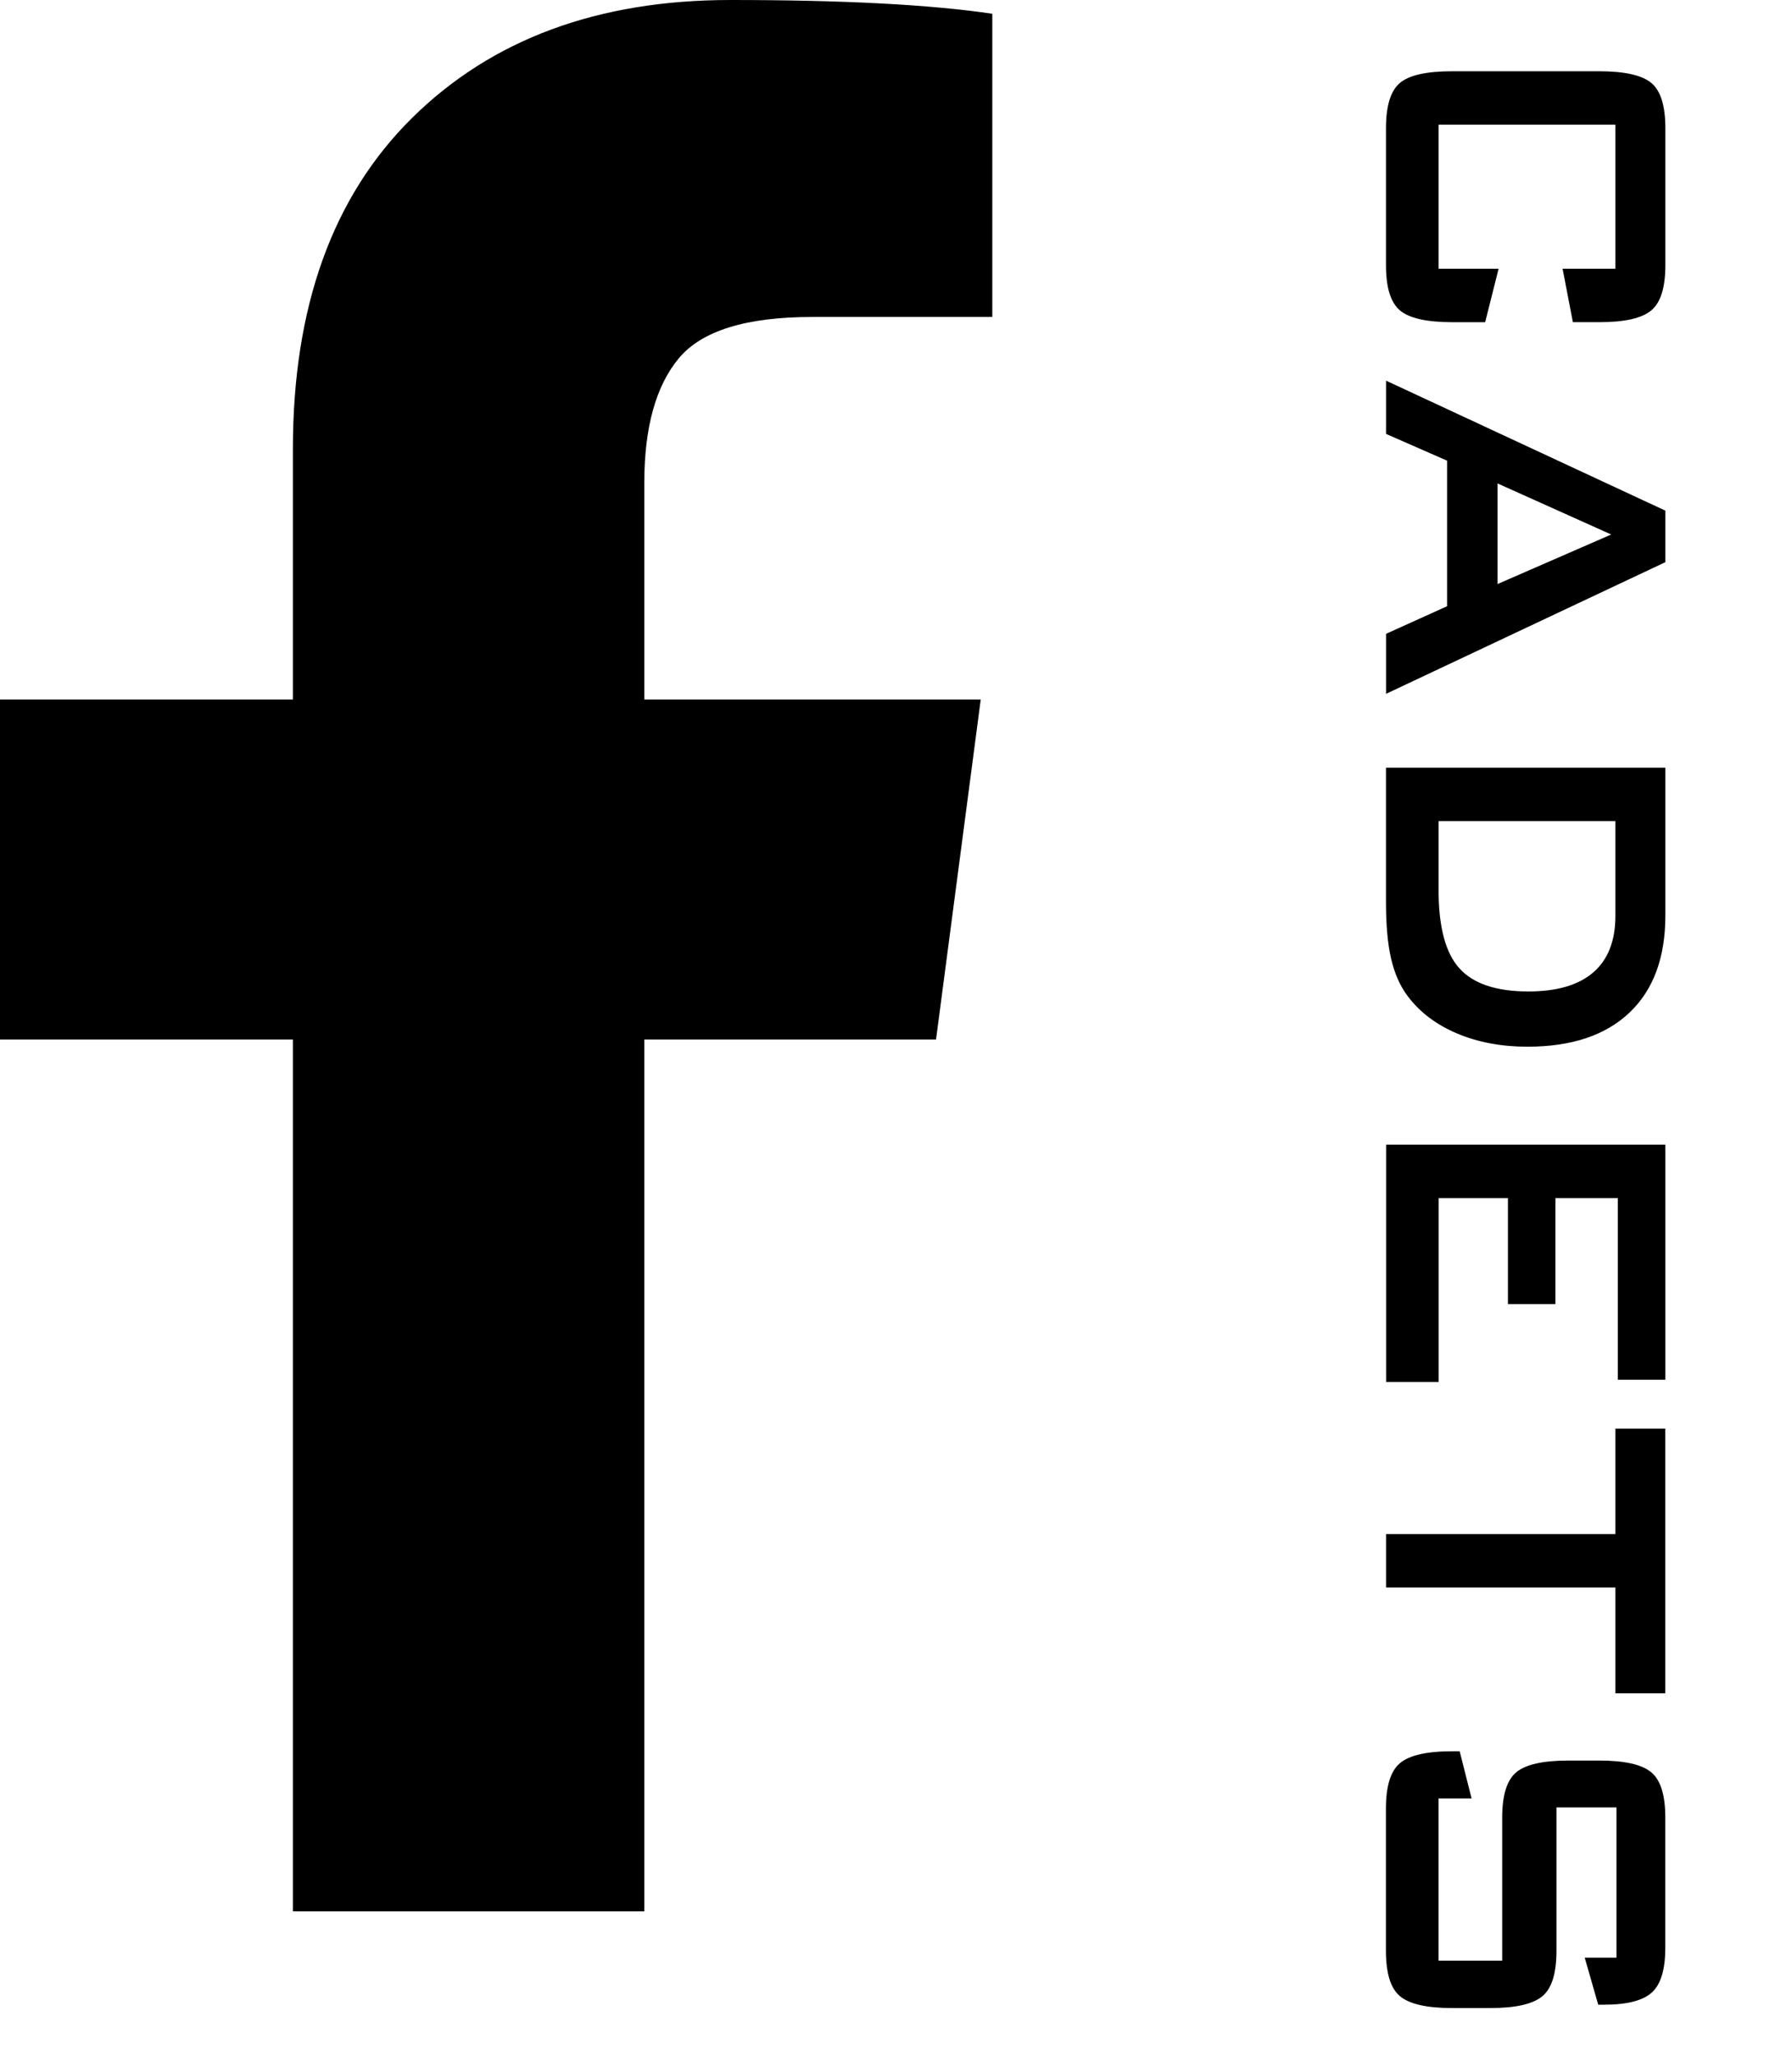 <?xml version="1.0" encoding="utf-8"?>
<!-- Generator: Adobe Illustrator 16.0.0, SVG Export Plug-In . SVG Version: 6.00 Build 0)  -->
<!DOCTYPE svg PUBLIC "-//W3C//DTD SVG 1.1//EN" "http://www.w3.org/Graphics/SVG/1.1/DTD/svg11.dtd">
<svg version="1.1" id="Layer_1" xmlns="http://www.w3.org/2000/svg" xmlns:xlink="http://www.w3.org/1999/xlink" x="0px" y="0px"
	 width="27.863px" height="31.961px" viewBox="1.696 0 27.863 31.961" enable-background="new 1.696 0 27.863 31.961"
	 xml:space="preserve">
<g id="icomoon-ignore">
</g>
<path d="M17.125,0.214v4.714H14.32c-1.023,0-1.714,0.215-2.07,0.643C11.894,6,11.715,6.643,11.714,7.5v3.375h5.231l-0.695,5.286
	h-4.536v13.554H6.25V16.161H1.696v-5.286H6.25V6.982c0-2.214,0.619-3.931,1.857-5.152C9.345,0.609,10.994,0,13.053,0
	C14.803,0,16.16,0.071,17.125,0.214L17.125,0.214z"/>
<g>
	<path d="M26.813,4.178v-2.24h-2.749v2.24h0.933l-0.209,0.831h-0.514c-0.397,0-0.668-0.062-0.812-0.184
		c-0.144-0.123-0.216-0.356-0.216-0.701V1.993c0-0.347,0.072-0.581,0.216-0.703c0.144-0.122,0.414-0.182,0.812-0.182h2.289
		c0.394,0,0.664,0.061,0.809,0.182c0.146,0.122,0.218,0.356,0.218,0.703v2.131c0,0.345-0.072,0.578-0.218,0.701
		c-0.145,0.123-0.415,0.184-0.809,0.184h-0.411l-0.16-0.831H26.813z"/>
	<path d="M23.247,5.918l4.343,2.021v0.801l-4.343,2.047V9.854l0.949-0.429V7.162l-0.949-0.416V5.918z M24.981,7.516V9.08l1.767-0.77
		L24.981,7.516z"/>
	<path d="M23.247,11.935h4.343v2.297c0,0.655-0.186,1.159-0.559,1.512c-0.372,0.353-0.901,0.529-1.586,0.529
		c-0.405,0-0.771-0.069-1.095-0.206c-0.325-0.138-0.58-0.331-0.767-0.581c-0.118-0.156-0.203-0.349-0.257-0.58
		s-0.08-0.526-0.08-0.887V11.935z M24.064,12.766v1.074c0,0.572,0.108,0.978,0.325,1.216c0.216,0.239,0.573,0.358,1.072,0.358
		c0.443,0,0.78-0.099,1.009-0.297s0.343-0.491,0.343-0.878v-1.473H24.064z"/>
	<path d="M23.247,17.796h4.343v3.655h-0.739v-2.824h-0.97v1.648h-0.739v-1.648h-1.077v2.858h-0.817V17.796z"/>
	<path d="M26.813,24.681h-3.566V23.85h3.566v-1.639h0.776v4.115h-0.776V24.681z"/>
	<path d="M26.83,30.438V28.1h-0.933v2.227c0,0.349-0.072,0.585-0.218,0.707c-0.146,0.123-0.415,0.185-0.81,0.185h-0.596
		c-0.395,0-0.664-0.062-0.81-0.185c-0.146-0.122-0.218-0.358-0.218-0.707V28.12c0-0.35,0.072-0.585,0.218-0.708
		s0.415-0.185,0.81-0.185h0.119l0.185,0.733h-0.514v2.523h0.99v-2.227c0-0.347,0.073-0.581,0.218-0.702
		c0.146-0.122,0.415-0.183,0.81-0.183h0.481c0.394,0,0.664,0.061,0.809,0.183c0.146,0.121,0.218,0.355,0.218,0.702v2.027
		c0,0.336-0.069,0.567-0.209,0.694s-0.388,0.19-0.744,0.19h-0.09l-0.21-0.732H26.83z"/>
</g>
</svg>
